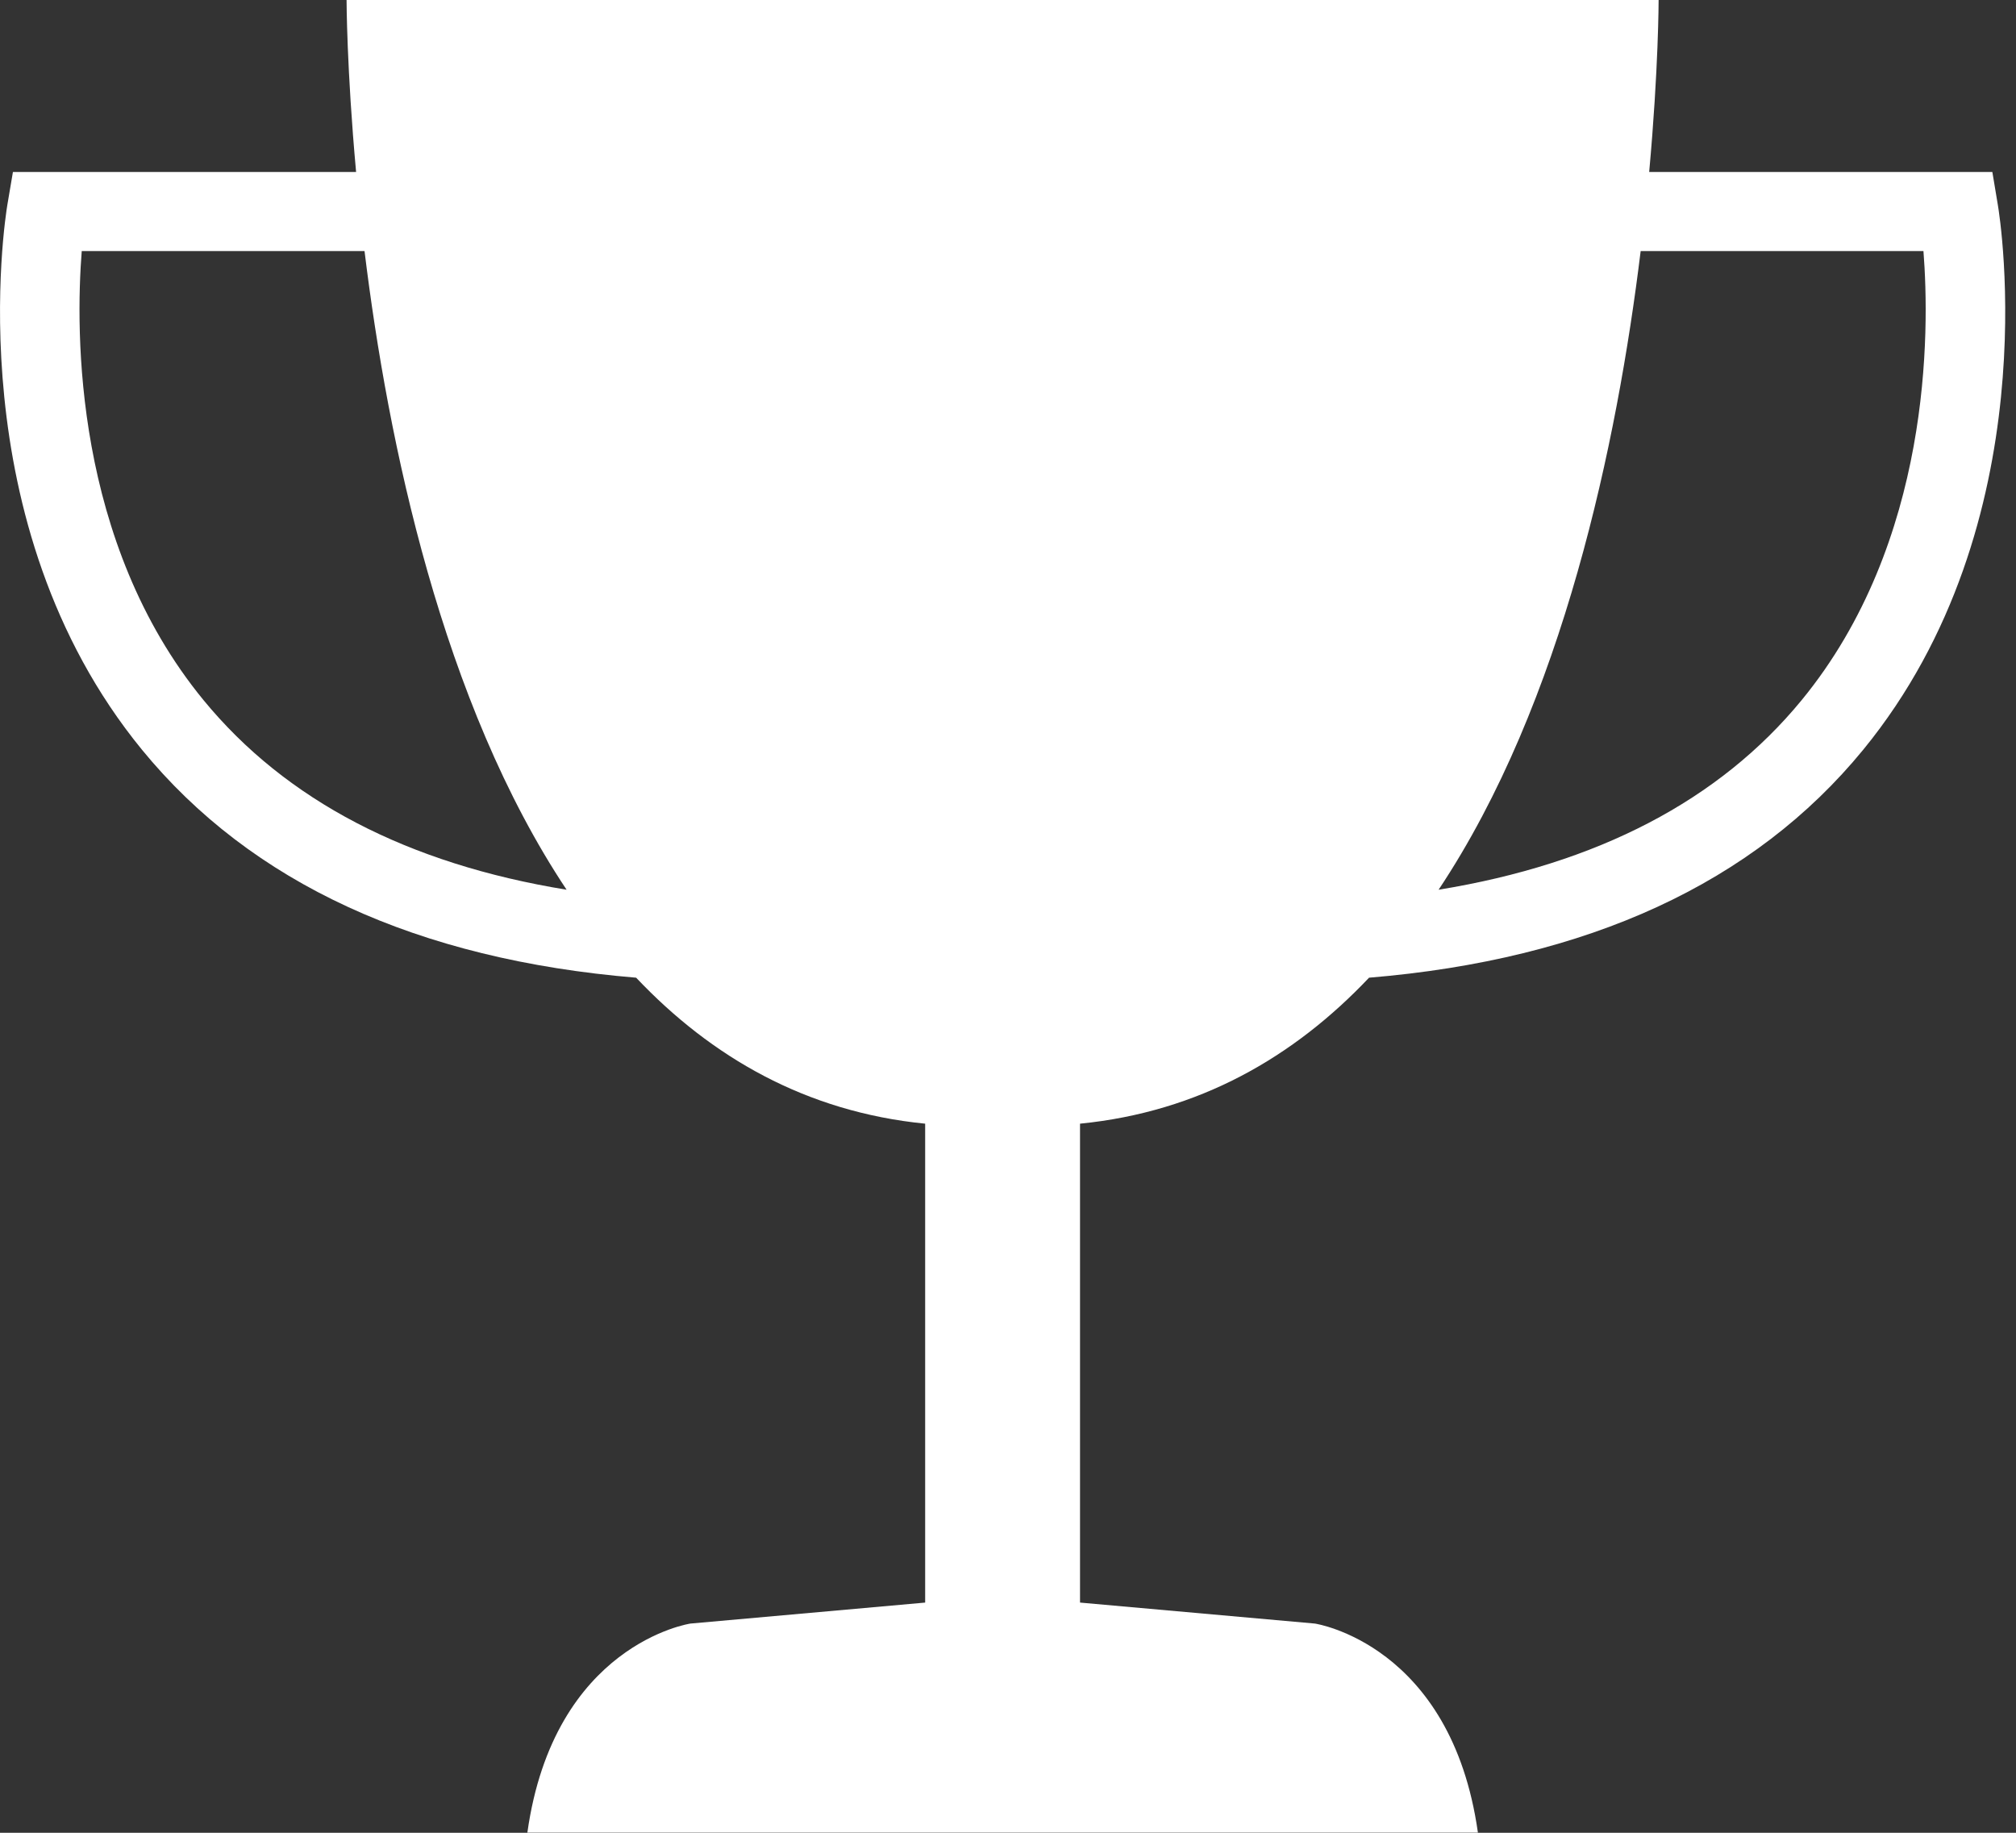
<svg width="22px" height="20px" viewBox="0 0 22 20" version="1.1" xmlns="http://www.w3.org/2000/svg" xmlns:xlink="http://www.w3.org/1999/xlink">
    <rect x="0" y="0" width="22" height="20" fill="#333333" stroke="none"/>
    <g id="Page-1" stroke="none" stroke-width="1" fill="none" fill-rule="evenodd">
        <g id="01_2_contest_info" transform="translate(-317, -642)" fill="#FFFFFF">
            <g id="Group-23-Copy" transform="translate(0, 635)">
                <g id="prizes-icon-copy-11" transform="translate(317, 7)">
                    <path d="M19.661,7.64 C18.762,8.735 17.432,9.427 15.699,9.709 C17.059,7.667 17.649,4.823 17.904,2.74 L20.99,2.74 C21.059,3.616 21.078,5.913 19.661,7.64 L19.661,7.64 Z M2.221,7.64 C0.804,5.913 0.823,3.616 0.892,2.74 L3.978,2.74 C4.233,4.823 4.823,7.667 6.183,9.709 C4.45,9.427 3.12,8.735 2.221,7.64 L2.221,7.64 Z M21.742,1.877 L17.997,1.877 C18.1,0.749 18.1,0 18.1,0 L3.782,0 C3.782,0 3.783,0.749 3.886,1.877 L0.141,1.877 L0.08,2.237 C0.057,2.377 -0.475,5.707 1.549,8.181 C2.741,9.637 4.554,10.471 6.942,10.669 C7.762,11.535 8.795,12.133 10.096,12.262 L10.096,17.488 L7.534,17.717 C7.534,17.717 6.045,17.938 5.755,19.998 L16.128,19.998 C15.837,17.938 14.349,17.717 14.349,17.717 L11.786,17.488 L11.786,12.262 C13.088,12.133 14.12,11.535 14.94,10.669 C17.328,10.471 19.141,9.637 20.333,8.181 C22.358,5.707 21.826,2.377 21.802,2.237 L21.742,1.877 Z" id="Fill-28"></path>
                </g>
            </g>
        </g>
    </g>
</svg>